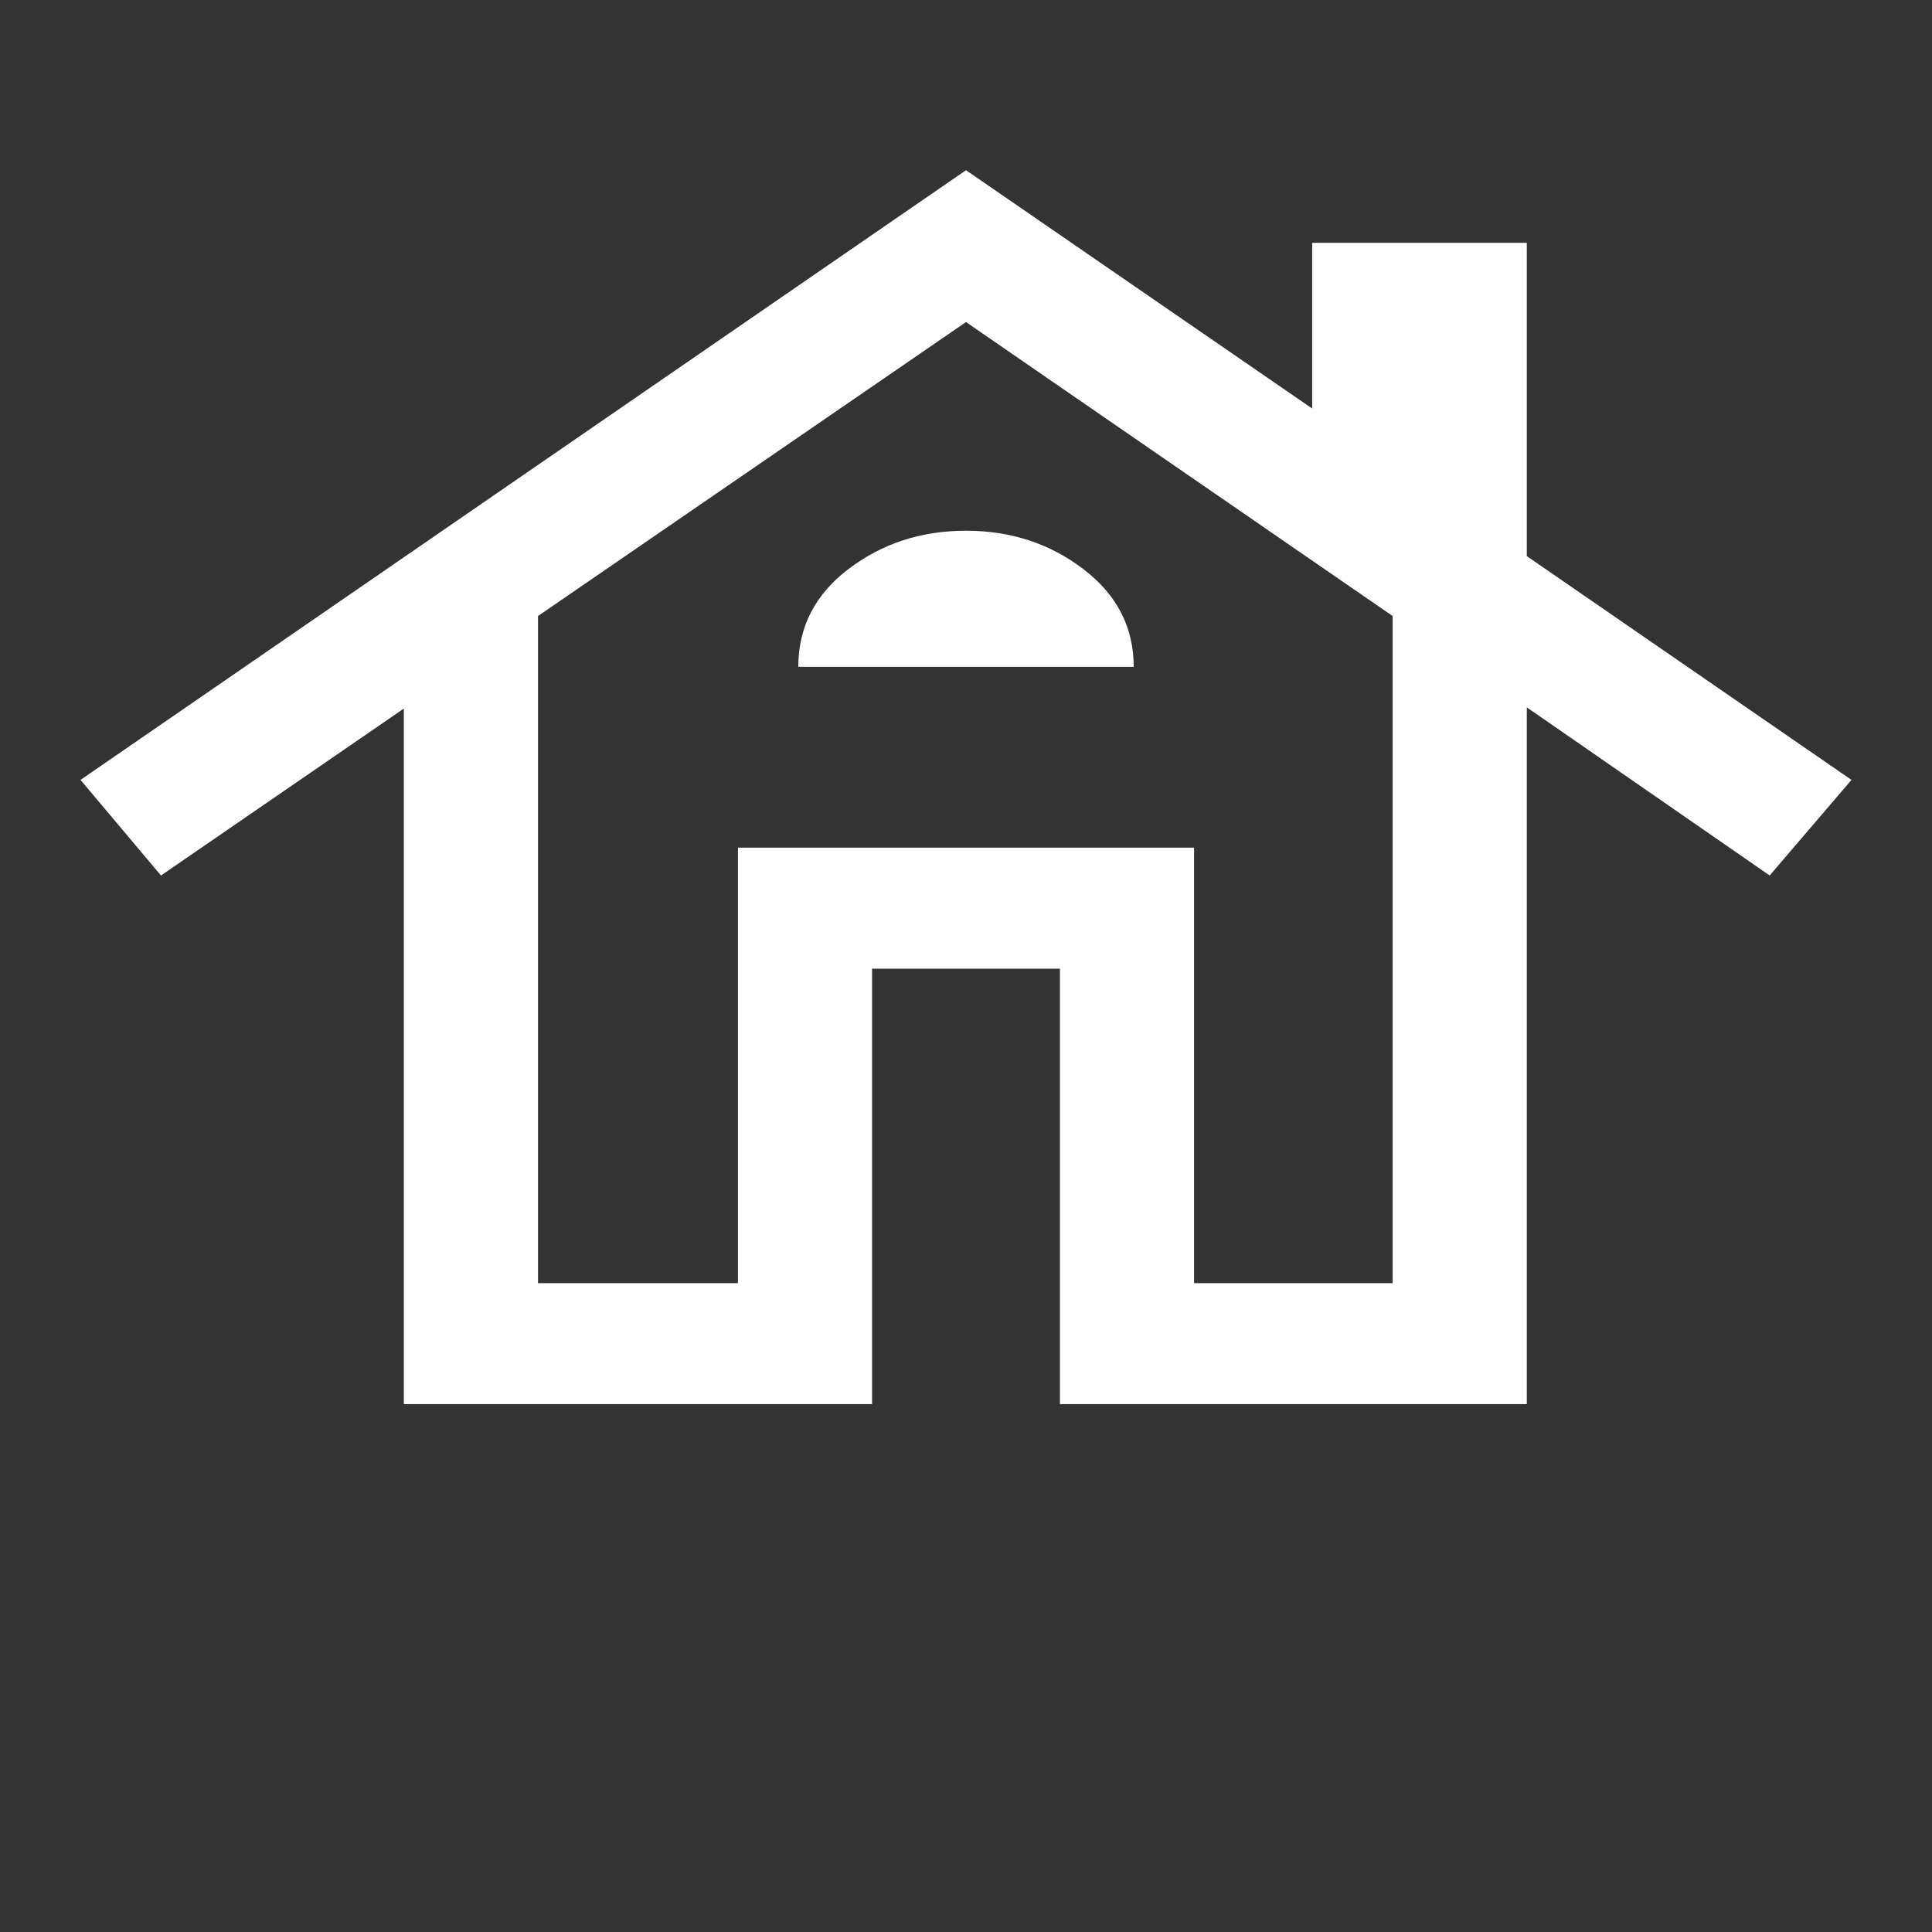 <svg width="40" height="40" viewBox="0 0 40 40" fill="none" xmlns="http://www.w3.org/2000/svg">
<rect x="0" y="0" width="40" height="40" fill="#333333" stroke="none"/>
<g id="house">
<mask id="mask0_650_881" style="mask-type:alpha" maskUnits="userSpaceOnUse" x="0" y="0" width="40" height="40">
<rect id="Bounding box" width="40" height="40" fill="#D9D9D9"/>
</mask>
<g mask="url(#mask0_650_881)">
<path id="house_2" d="M8.361 29.071V14.67L3.333 18.126L1.667 16.147L20 3.524L27.167 8.458V5.027H31.611V11.514L38.333 16.147L36.639 18.126L31.611 14.645V29.071H21.945V20.055H18.055V29.071H8.361ZM11.139 26.566H15.278V17.55H24.722V26.566H28.833V12.754L20 6.668L11.139 12.754V26.566ZM16.528 13.806H23.472C23.472 12.988 23.125 12.313 22.43 11.783C21.736 11.253 20.926 10.988 20 10.988C19.074 10.988 18.264 11.252 17.57 11.779C16.875 12.307 16.528 12.982 16.528 13.806Z" fill="white"/>
</g>
</g>
</svg>
